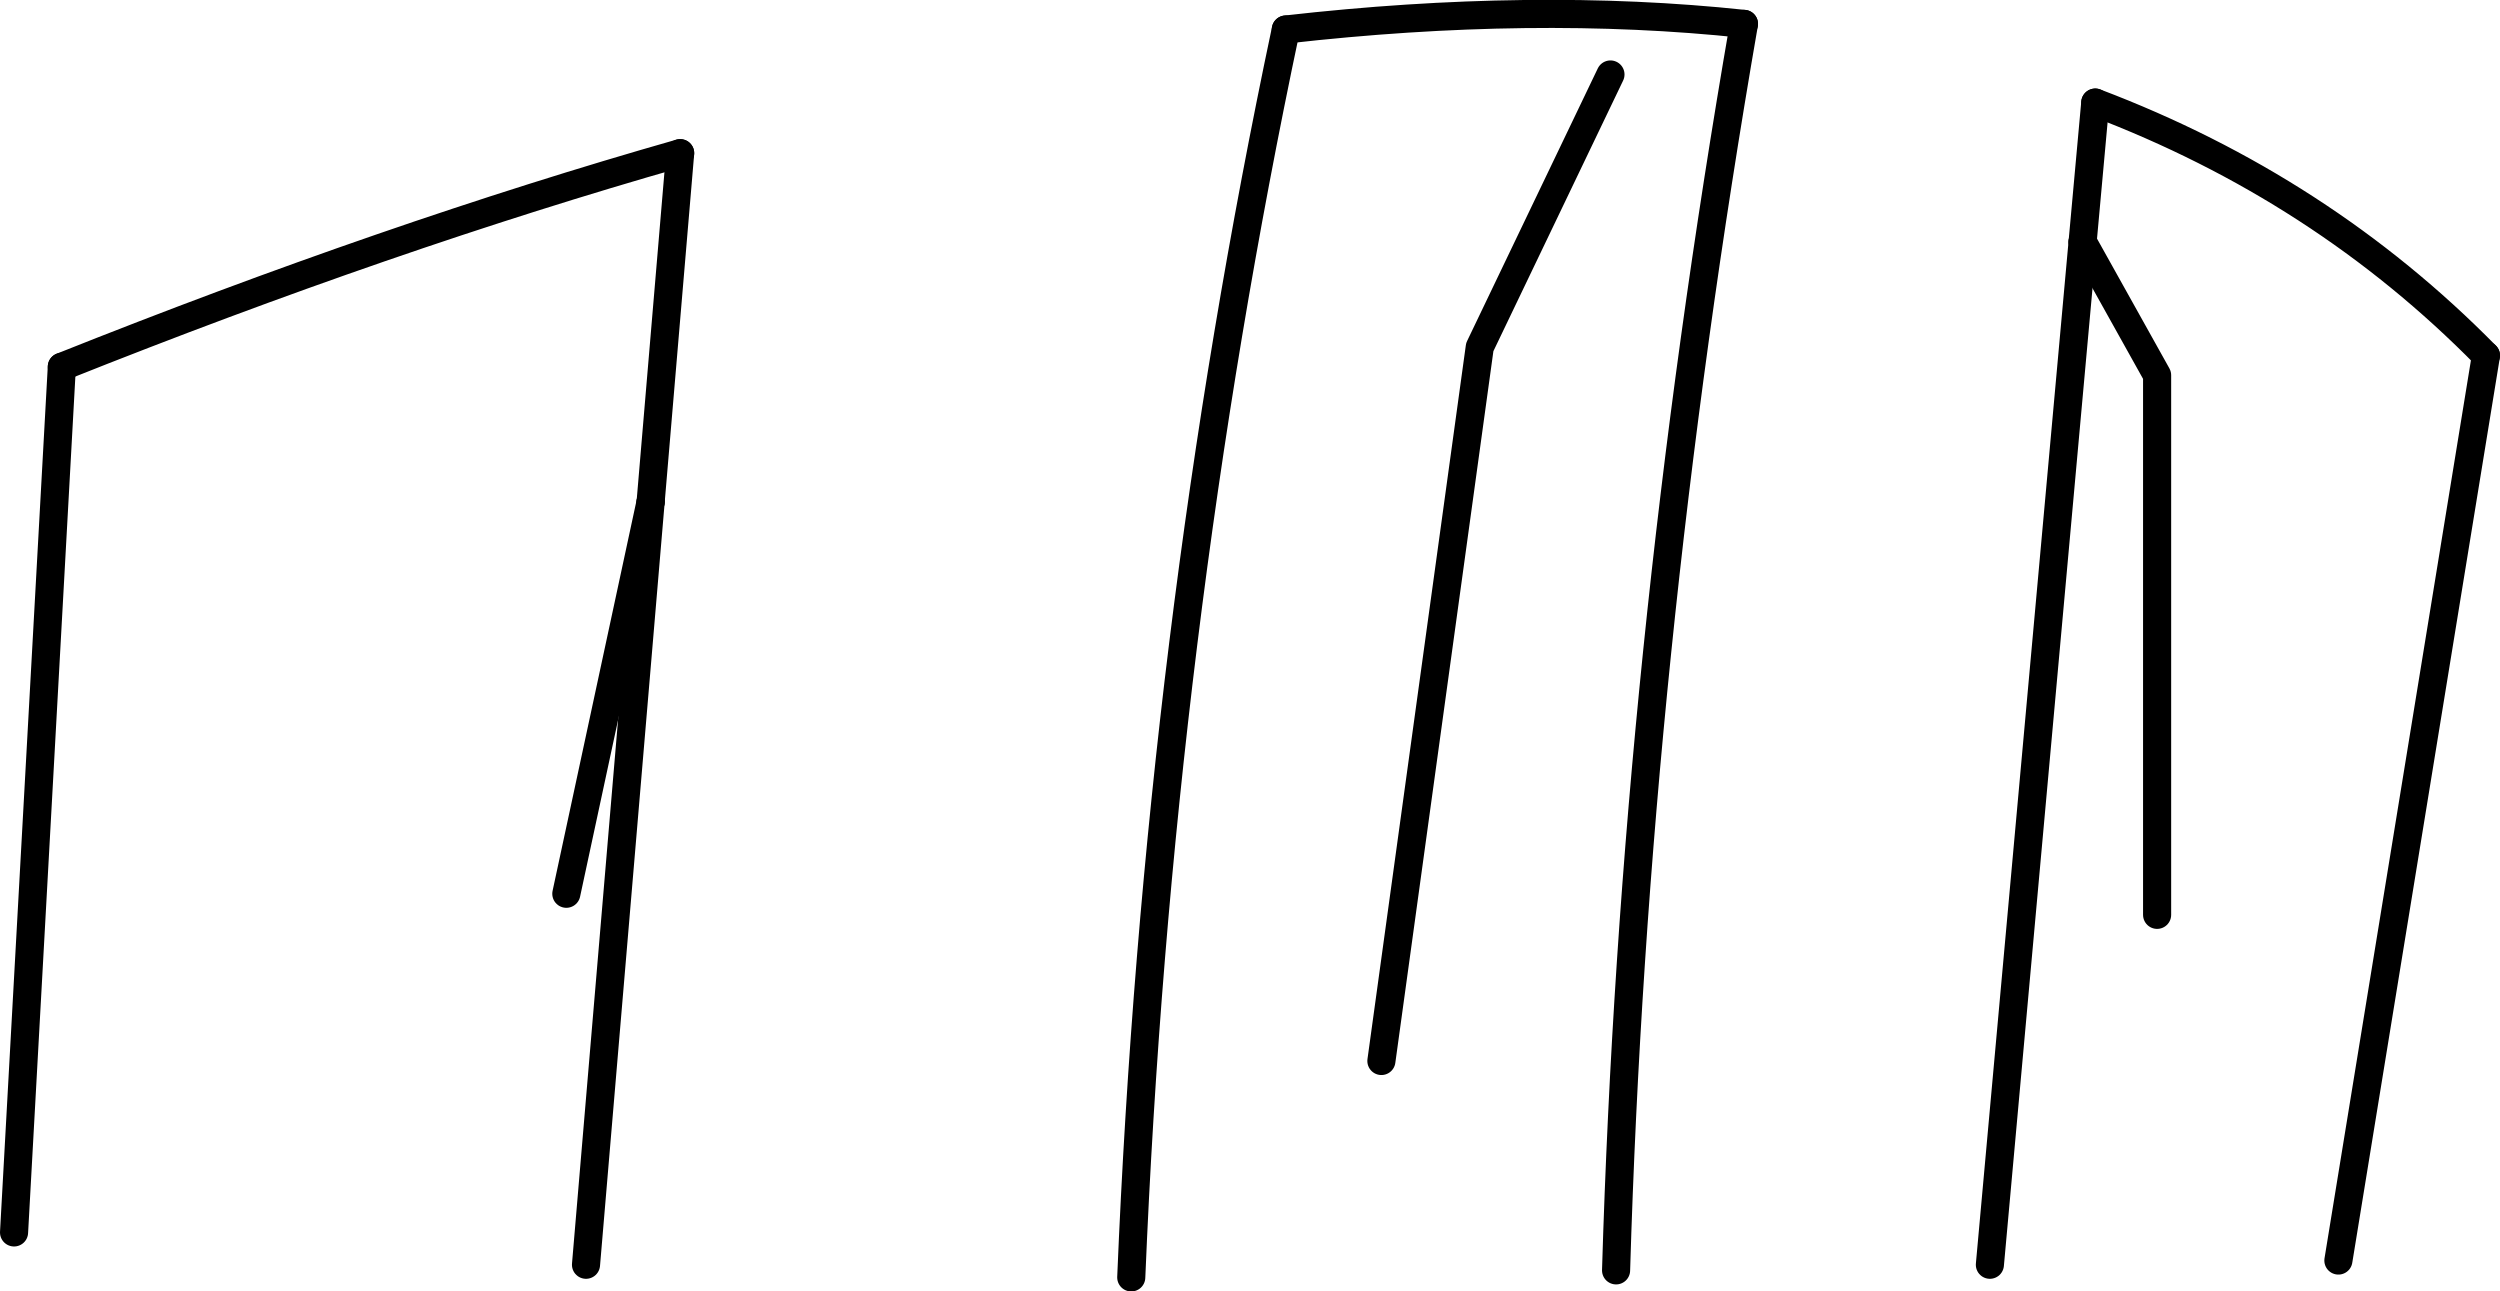 <?xml version="1.0" encoding="UTF-8" standalone="no"?>
<svg xmlns:xlink="http://www.w3.org/1999/xlink" height="45.95px" width="88.95px" xmlns="http://www.w3.org/2000/svg">
  <g transform="matrix(1.0, 0.0, 0.0, 1.0, -182.15, -201.4)">
    <path d="M256.25 210.0 L258.9 214.75 258.9 233.95 M270.6 214.05 Q264.75 208.1 256.7 205.05 M206.35 206.85 Q196.0 209.8 184.35 214.45 M239.45 204.05 L234.8 213.75 231.3 239.15 M205.3 219.25 L202.3 233.2 M244.2 202.25 Q236.7 201.45 227.9 202.45" fill="none" stroke="#000000" stroke-linecap="round" stroke-linejoin="round" stroke-width="1.0"/>
    <path d="M256.7 205.05 L256.25 210.0 M265.35 246.25 L270.6 214.05 M227.9 202.45 Q223.35 223.95 222.4 246.85 M205.3 219.25 L206.35 206.85 M184.35 214.45 L182.65 245.25 M239.65 246.6 Q240.3 224.75 244.2 202.25" fill="none" stroke="#000000" stroke-linecap="round" stroke-linejoin="round" stroke-width="1.0"/>
    <path d="M256.25 210.0 L252.95 246.4 M203.0 246.4 L205.3 219.25" fill="none" stroke="#000000" stroke-linecap="round" stroke-linejoin="round" stroke-width="1.0"/>
  </g>
</svg>
